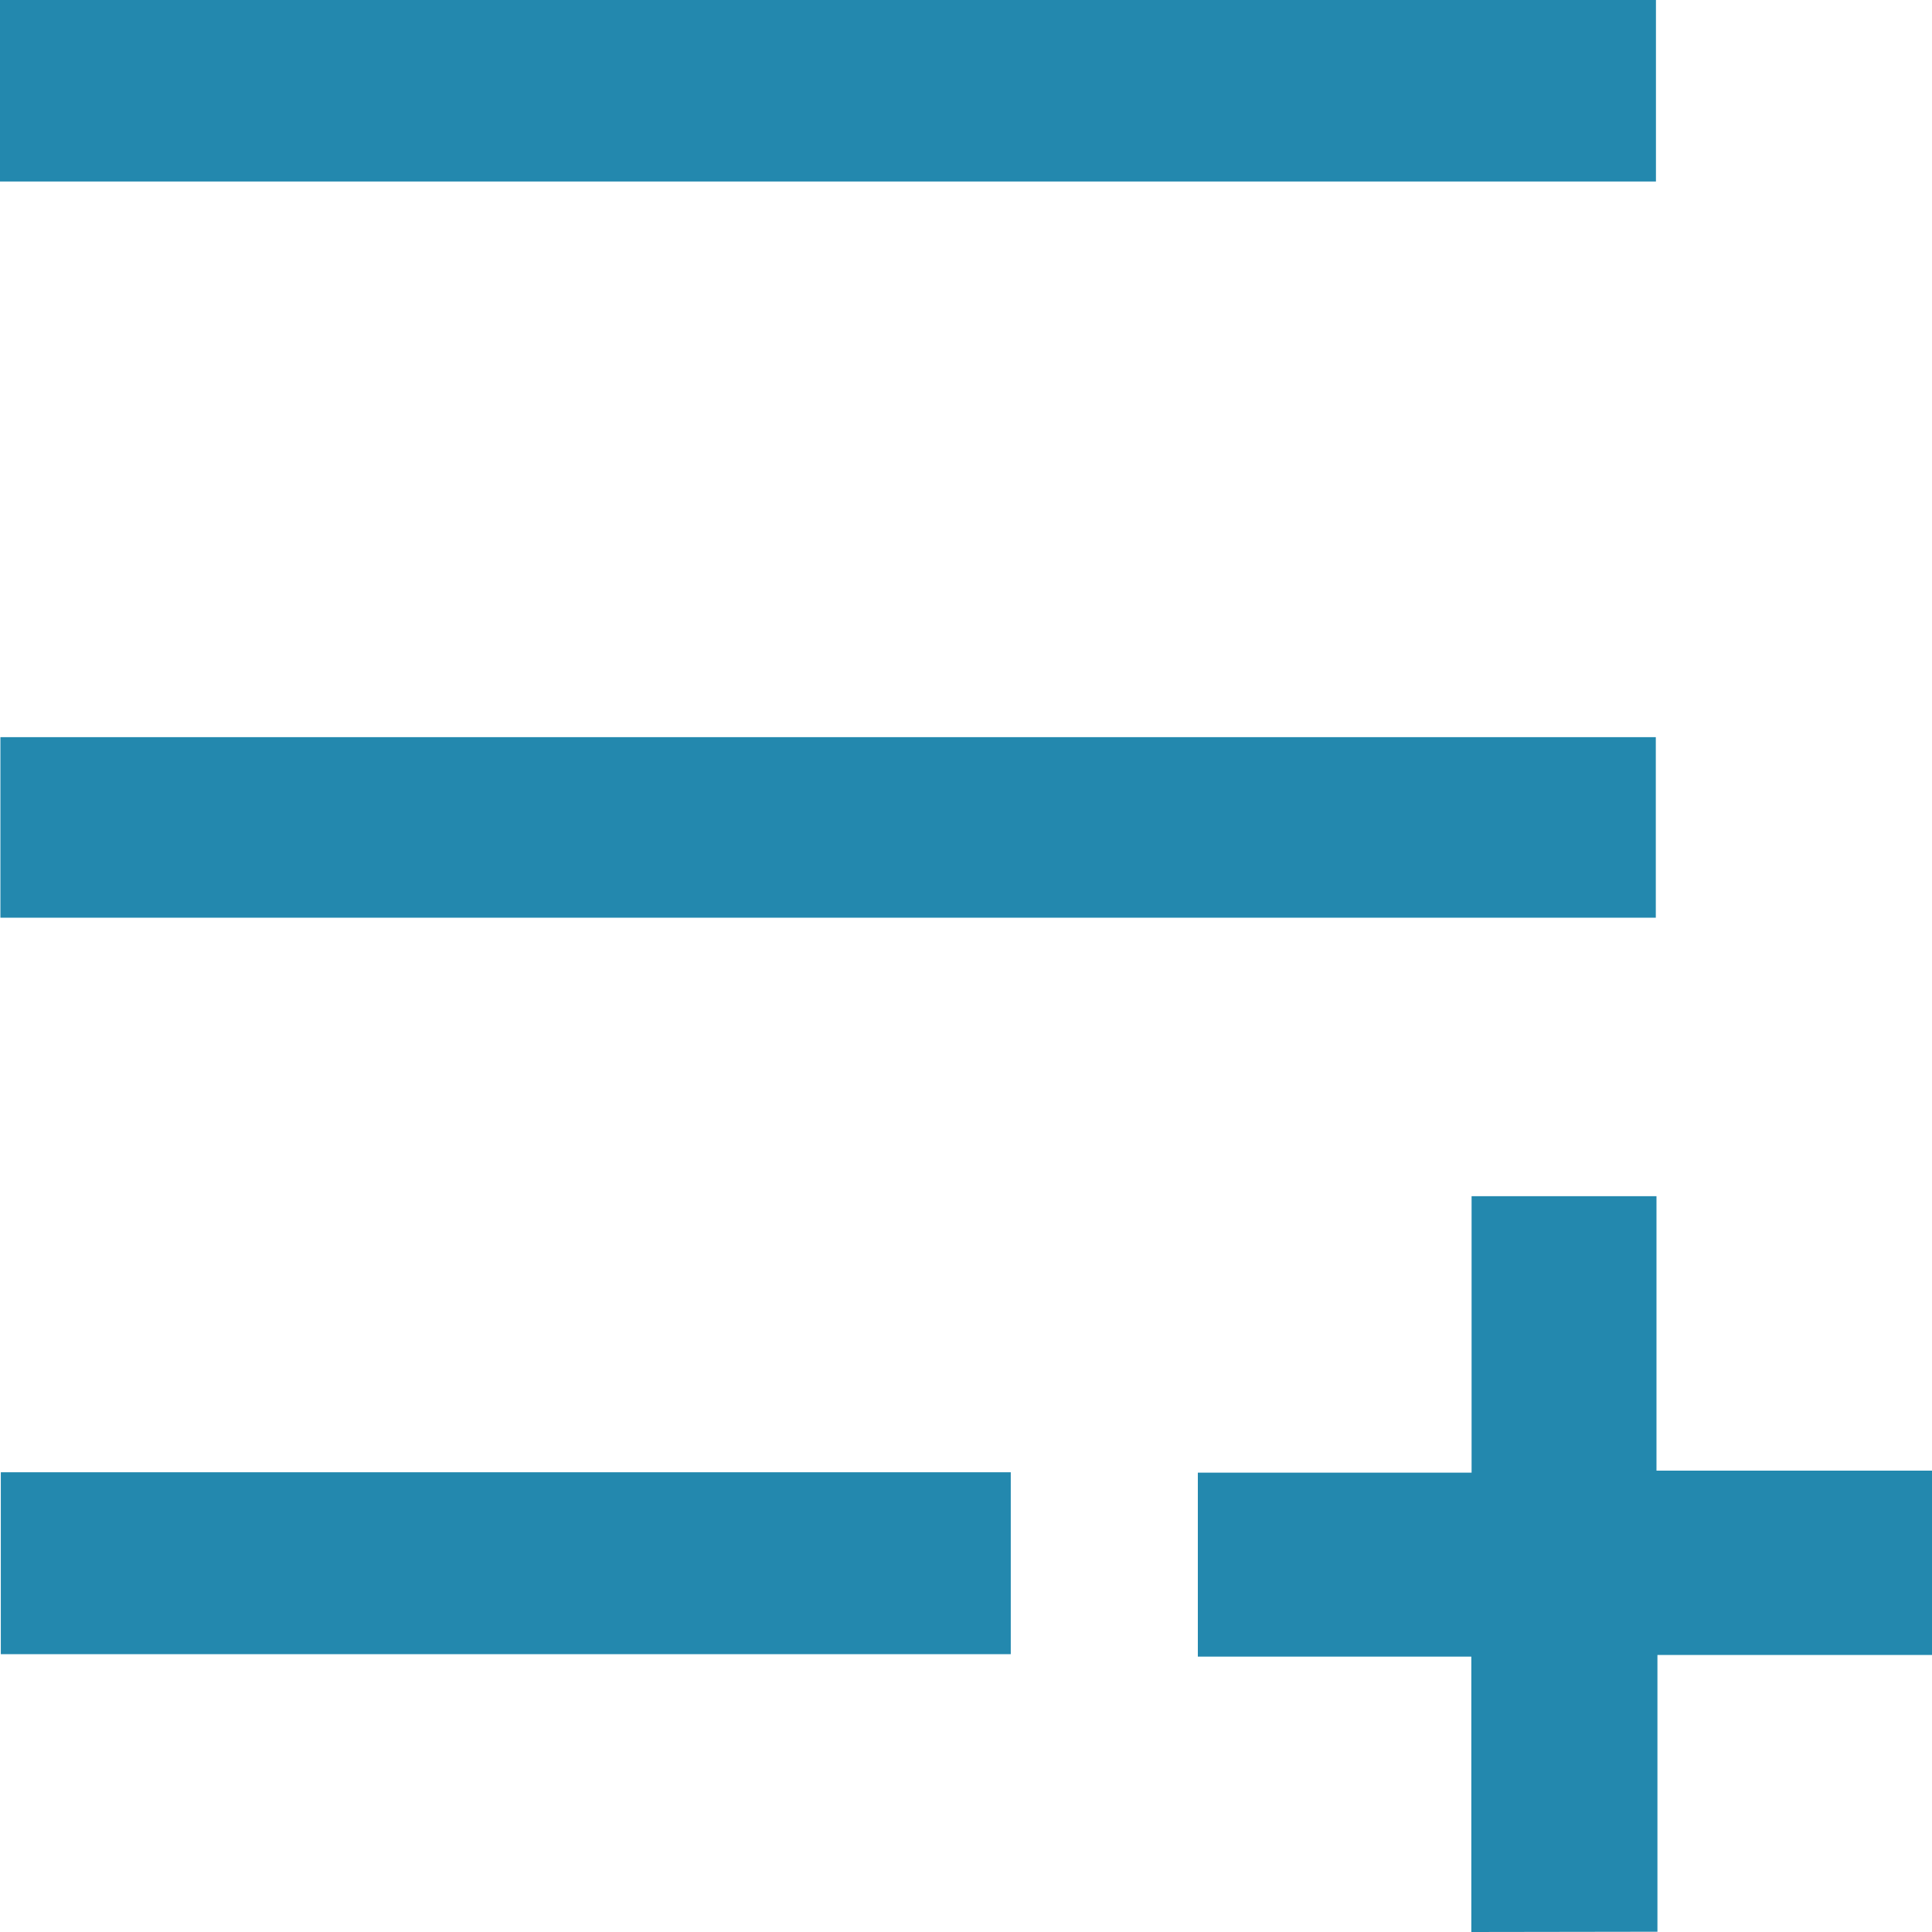 <svg xmlns="http://www.w3.org/2000/svg" width="14.221" height="14.221" viewBox="0 0 14.221 14.221">
  <g id="Gruppe_27" data-name="Gruppe 27" transform="translate(-154.011 -277.714)">
    <path id="Pfad_59" data-name="Pfad 59" d="M363.83,490.716v-2.027h-2.013v-1.354h2.015V485.3h1.361v2.02h2.028v1.357H365.2v2.037Z" transform="translate(-198.989 -198.781)" fill="#2388ae"/>
    <path id="Pfad_60" data-name="Pfad 60" d="M154.011,279.05v-1.336H166.2v1.336Z" fill="#2388ae"/>
    <path id="Pfad_61" data-name="Pfad 61" d="M166.276,405.592v1.329H154.091v-1.329Z" transform="translate(-0.077 -122.452)" fill="#2388ae"/>
    <path id="Pfad_62" data-name="Pfad 62" d="M154.161,533.136h7.434v1.339h-7.434Z" transform="translate(-0.144 -244.585)" fill="#2388ae"/>
  </g>
</svg>
